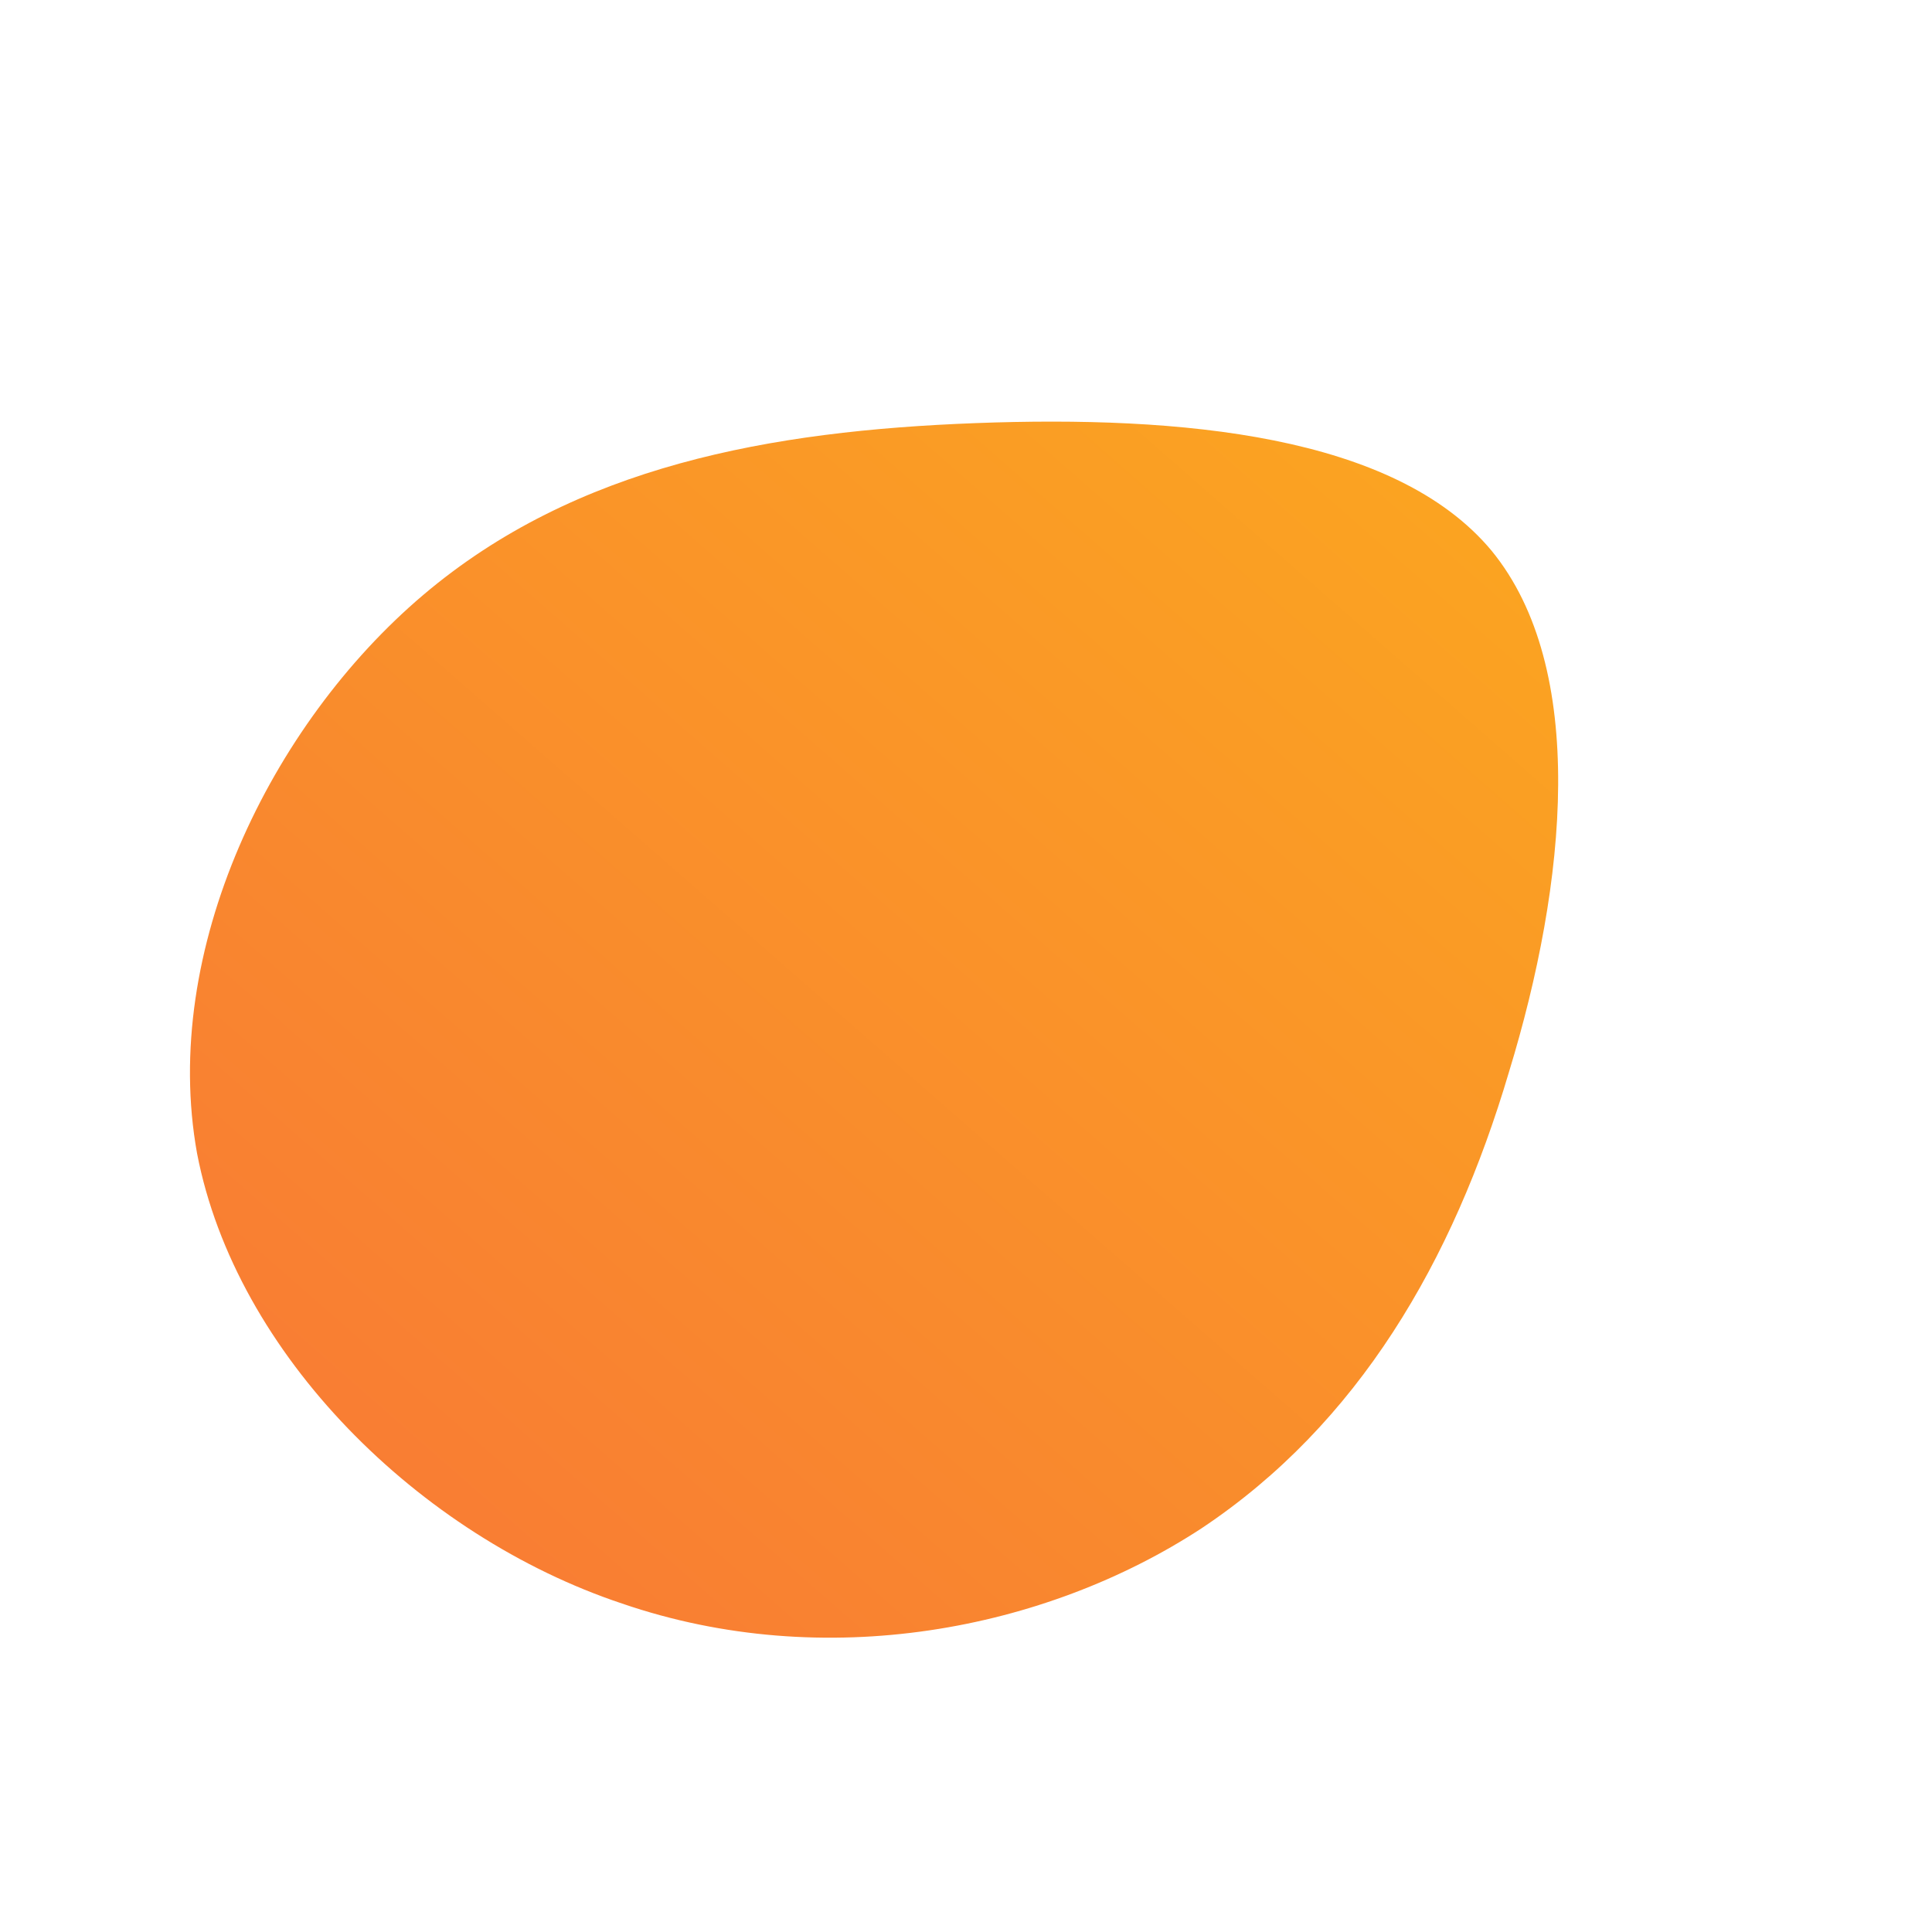 <!--?xml version="1.0" standalone="no"?-->
              <svg id="sw-js-blob-svg" viewBox="0 0 100 100" xmlns="http://www.w3.org/2000/svg" version="1.1">
                    <defs> 
                        <linearGradient id="sw-gradient" x1="0" x2="1" y1="1" y2="0">
                            <stop id="stop1" stop-color="rgba(248, 117, 55, 1)" offset="0%"></stop>
                            <stop id="stop2" stop-color="rgba(251, 168, 31, 1)" offset="100%"></stop>
                        </linearGradient>
                    </defs>
                <path fill="url(#sw-gradient)" d="M27.2,-21.5C32.2,-15.4,31.1,-4.3,28.1,5.5C25.2,15.3,20.3,23.7,12.2,29.1C4.1,34.4,-7.3,36.6,-17.8,33C-28.3,29.5,-37.8,20.1,-39.8,9.7C-41.7,-0.8,-36,-12.5,-28.1,-19.2C-20.2,-25.9,-10.1,-27.7,0.5,-28.1C11.1,-28.5,22.2,-27.5,27.2,-21.5Z" width="100%" height="100%" transform="translate(50 50)" stroke-width="0" style="transition: all 0.3s ease 0s;"></path>
              </svg>